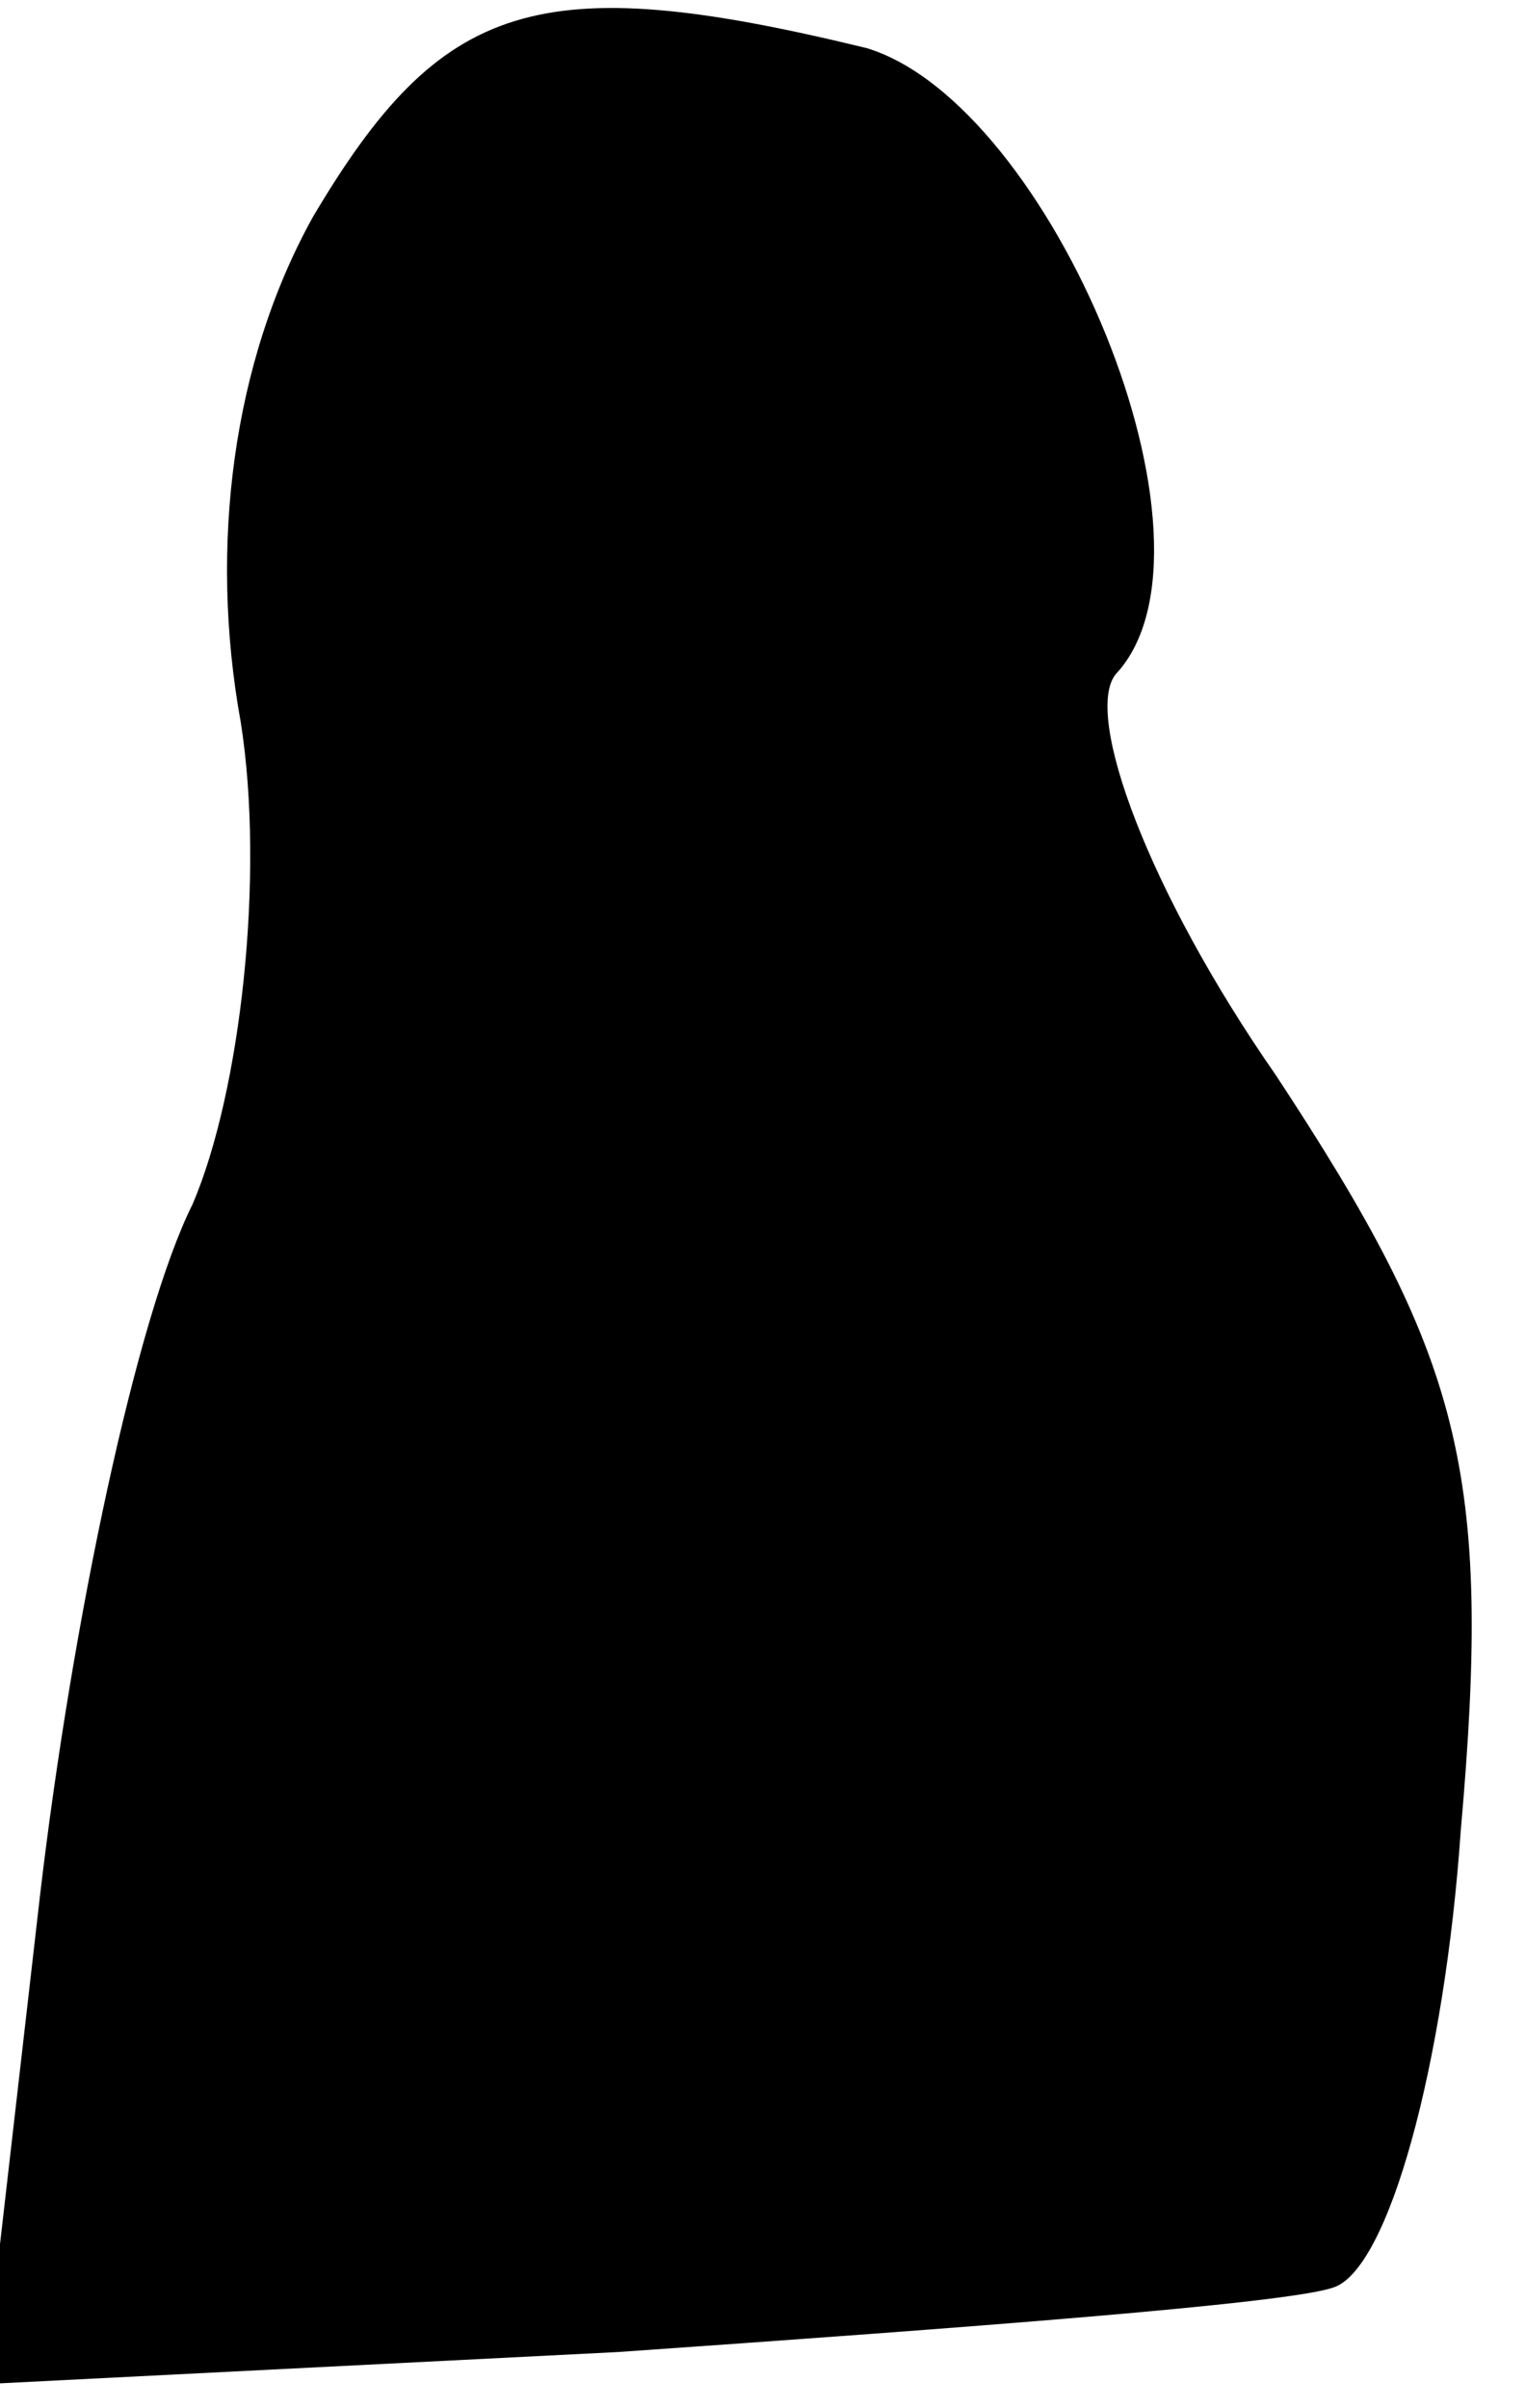 <?xml version="1.0" standalone="no"?>
<!DOCTYPE svg PUBLIC "-//W3C//DTD SVG 20010904//EN"
 "http://www.w3.org/TR/2001/REC-SVG-20010904/DTD/svg10.dtd">
<svg version="1.0" xmlns="http://www.w3.org/2000/svg"
 width="19pt" height="30pt" viewBox="0 0 19 30"
 preserveAspectRatio="xMidYMid meet">
<g transform="translate(0,30) scale(0.1,-0.1)"
fill="#000000" stroke="none">
<path fill="#000000" stroke="none" d="M39 273 c-10 -18 -13 -41 -9 -63 3 -19
0 -46 -6 -60 -7 -14 -15 -52 -19 -86 l-7 -61 79 4 c43 3 83 6 89 8 7 2 14 28
16 57 4 45 0 59 -23 94 -16 23 -24 45 -20 50 15 16 -8 71 -31 78 -41 10 -53 6
-69 -21z"/>
</g>
</svg>
